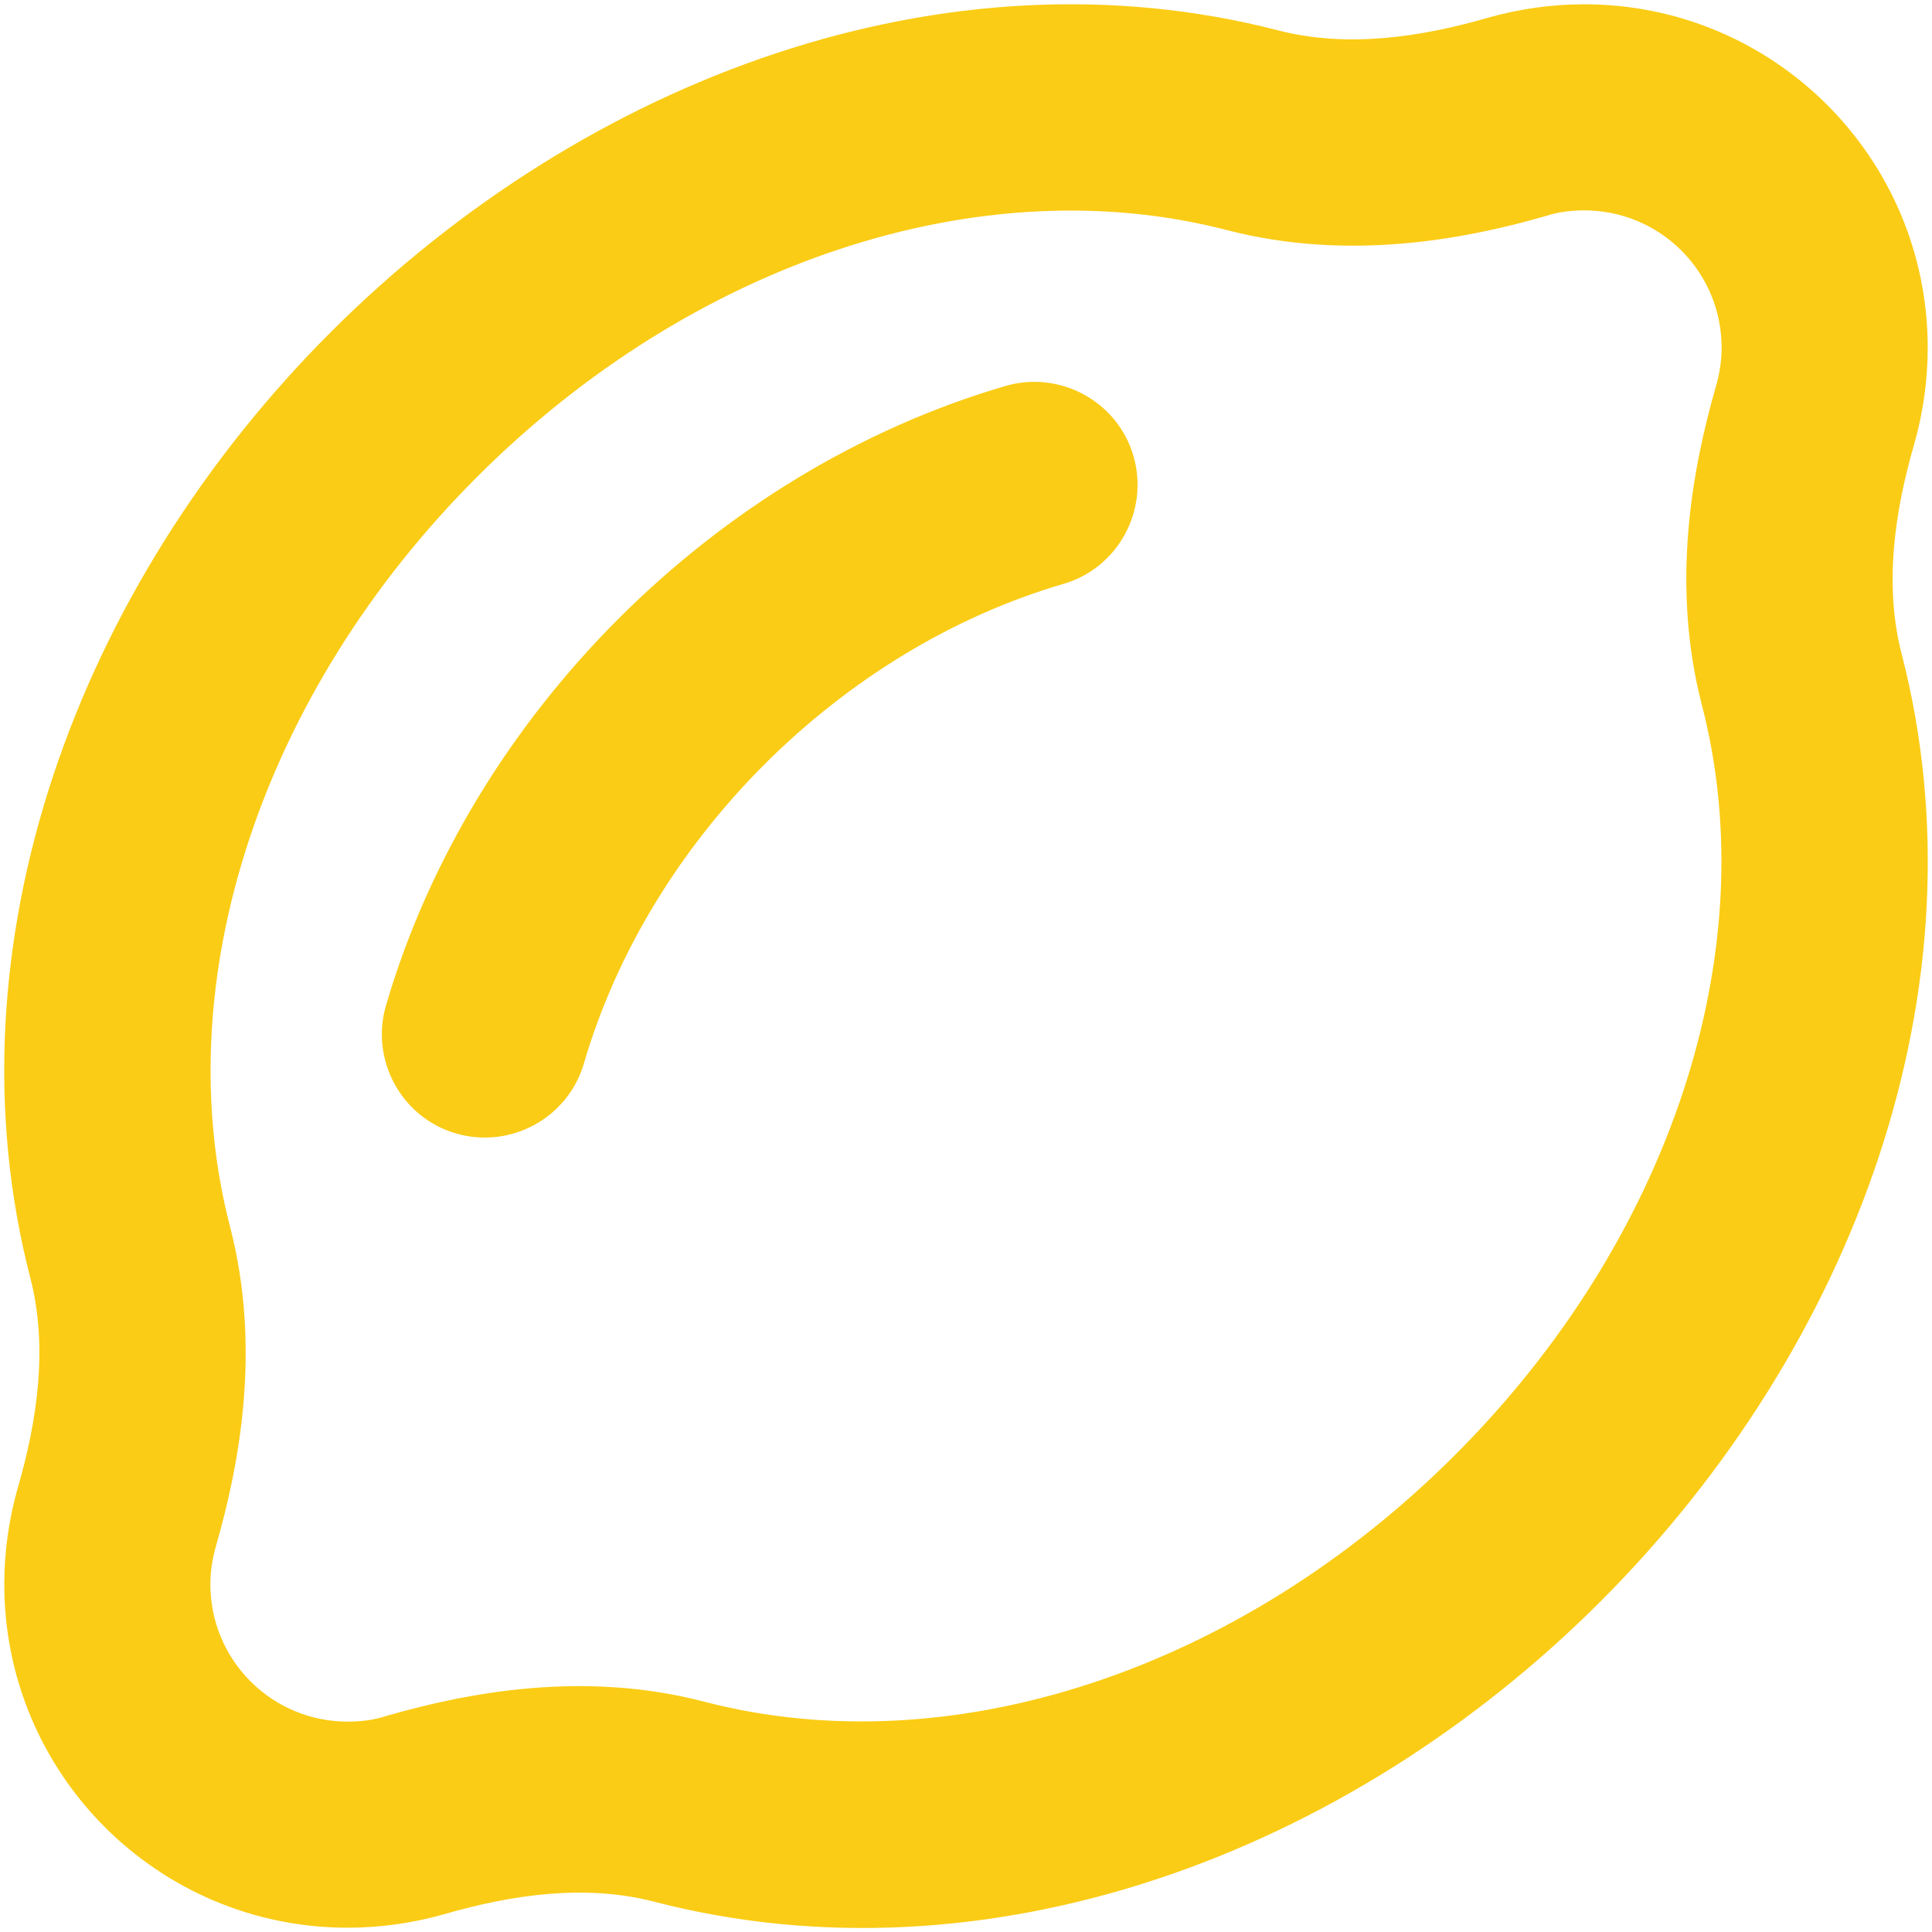 <svg width="450" height="450" viewBox="0 0 450 450" fill="none" xmlns="http://www.w3.org/2000/svg">
<path d="M369 49C365.8 49 362.8 49.4 360.1 50.3C341 55.8 314 60.9 285.8 53.6C228.4 38.7 161.2 61 111.1 111.1C61 161.2 38.7 228.4 53.6 285.8C60.9 314 55.8 341 50.3 360.1C49.5 362.9 49 365.9 49 369C49 386.7 63.3 401 81 401C84.2 401 87.2 400.6 89.9 399.7C109 394.2 136 389 164.2 396.4C221.6 411.3 288.8 389 338.9 338.9C389 288.8 411.3 221.6 396.4 164.2C389.1 136 394.2 109 399.7 89.9C400.5 87.1 401 84.1 401 81C401 63.3 386.7 49 369 49ZM369 1C413.2 1 449 36.8 449 81C449 88.7 447.9 96.2 445.9 103.3C441.3 119.1 438.8 136.2 442.9 152.2C463 229.8 432 313.7 372.9 372.9C313.8 432.1 229.8 463.1 152.2 442.9C136.2 438.8 119.2 441.3 103.3 445.9C96.2 447.9 88.7 449 81 449C36.8 449 1 413.2 1 369C1 361.3 2.1 353.8 4.1 346.7C8.7 330.9 11.2 313.8 7.1 297.8C-13 220.3 18 136.3 77.2 77.2C136.4 18.1 220.3 -13 297.8 7.1C313.8 11.2 330.8 8.7 346.7 4.1C353.8 2.1 361.3 1 369 1ZM247.7 136C195.7 151.2 151.2 195.7 136 247.7C132.3 260.4 118.9 267.7 106.2 264C93.5 260.3 86.2 246.9 89.9 234.2C109.7 166.5 166.5 109.7 234.2 89.9C246.9 86.2 260.3 93.5 264 106.2C267.7 118.9 260.4 132.3 247.7 136Z" fill="#FACC15"/>
</svg>
